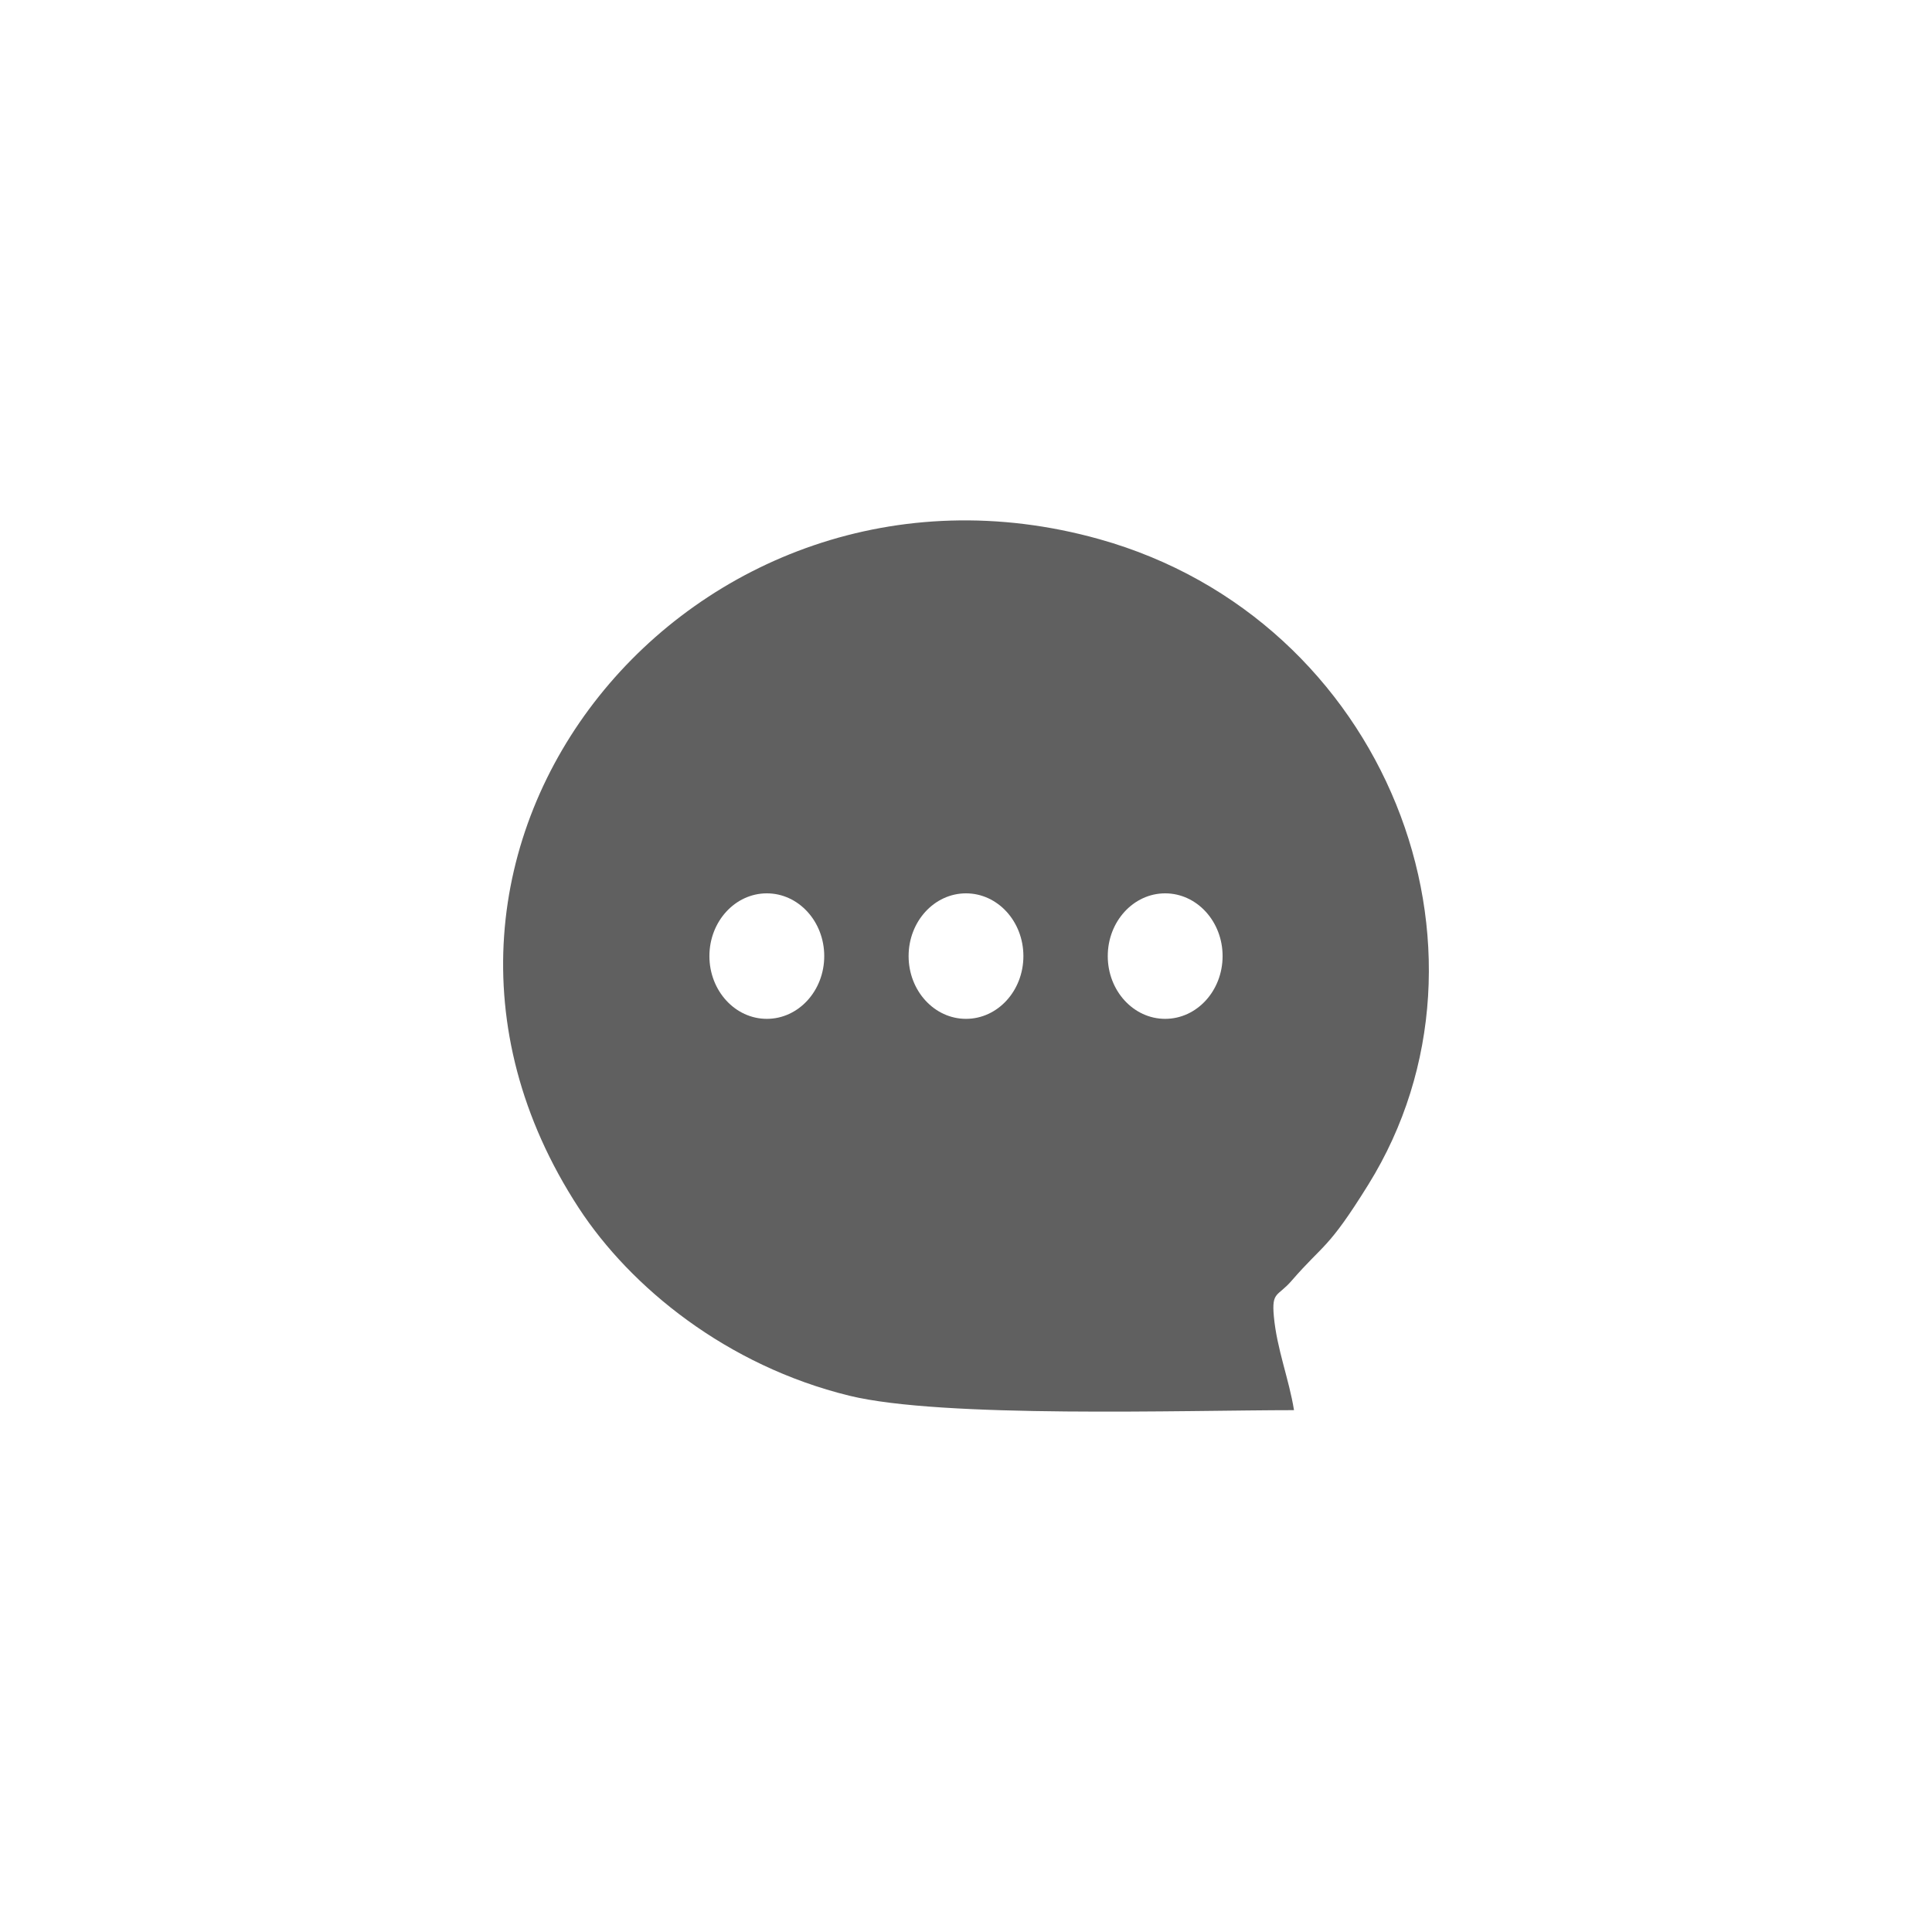 <svg width="48" height="48" viewBox="0 0 48 48" fill="none" xmlns="http://www.w3.org/2000/svg">
<path d="M32.149 35.035C32.026 34.263 31.722 33.516 31.648 32.699C31.592 32.08 31.743 32.221 32.092 31.817C32.896 30.889 32.982 31.063 33.994 29.434C37.614 23.609 34.444 15.389 27.307 13.394C17.242 10.581 8.551 21.075 14.378 30.01C15.665 31.982 18.053 33.929 21.101 34.676C23.411 35.241 29.45 35.035 32.149 35.035ZM28.948 22.195C29.736 22.195 30.375 22.893 30.375 23.754C30.375 24.615 29.736 25.313 28.948 25.313C28.161 25.313 27.522 24.615 27.522 23.754C27.522 22.893 28.161 22.195 28.948 22.195ZM24 22.195C24.788 22.195 25.426 22.893 25.426 23.754C25.426 24.615 24.788 25.313 24 25.313C23.212 25.313 22.574 24.615 22.574 23.754C22.574 22.893 23.212 22.195 24 22.195ZM19.052 22.195C19.839 22.195 20.478 22.893 20.478 23.754C20.478 24.615 19.839 25.313 19.052 25.313C18.264 25.313 17.625 24.615 17.625 23.754C17.625 22.893 18.264 22.195 19.052 22.195Z" fill="#606060"/>
</svg>
